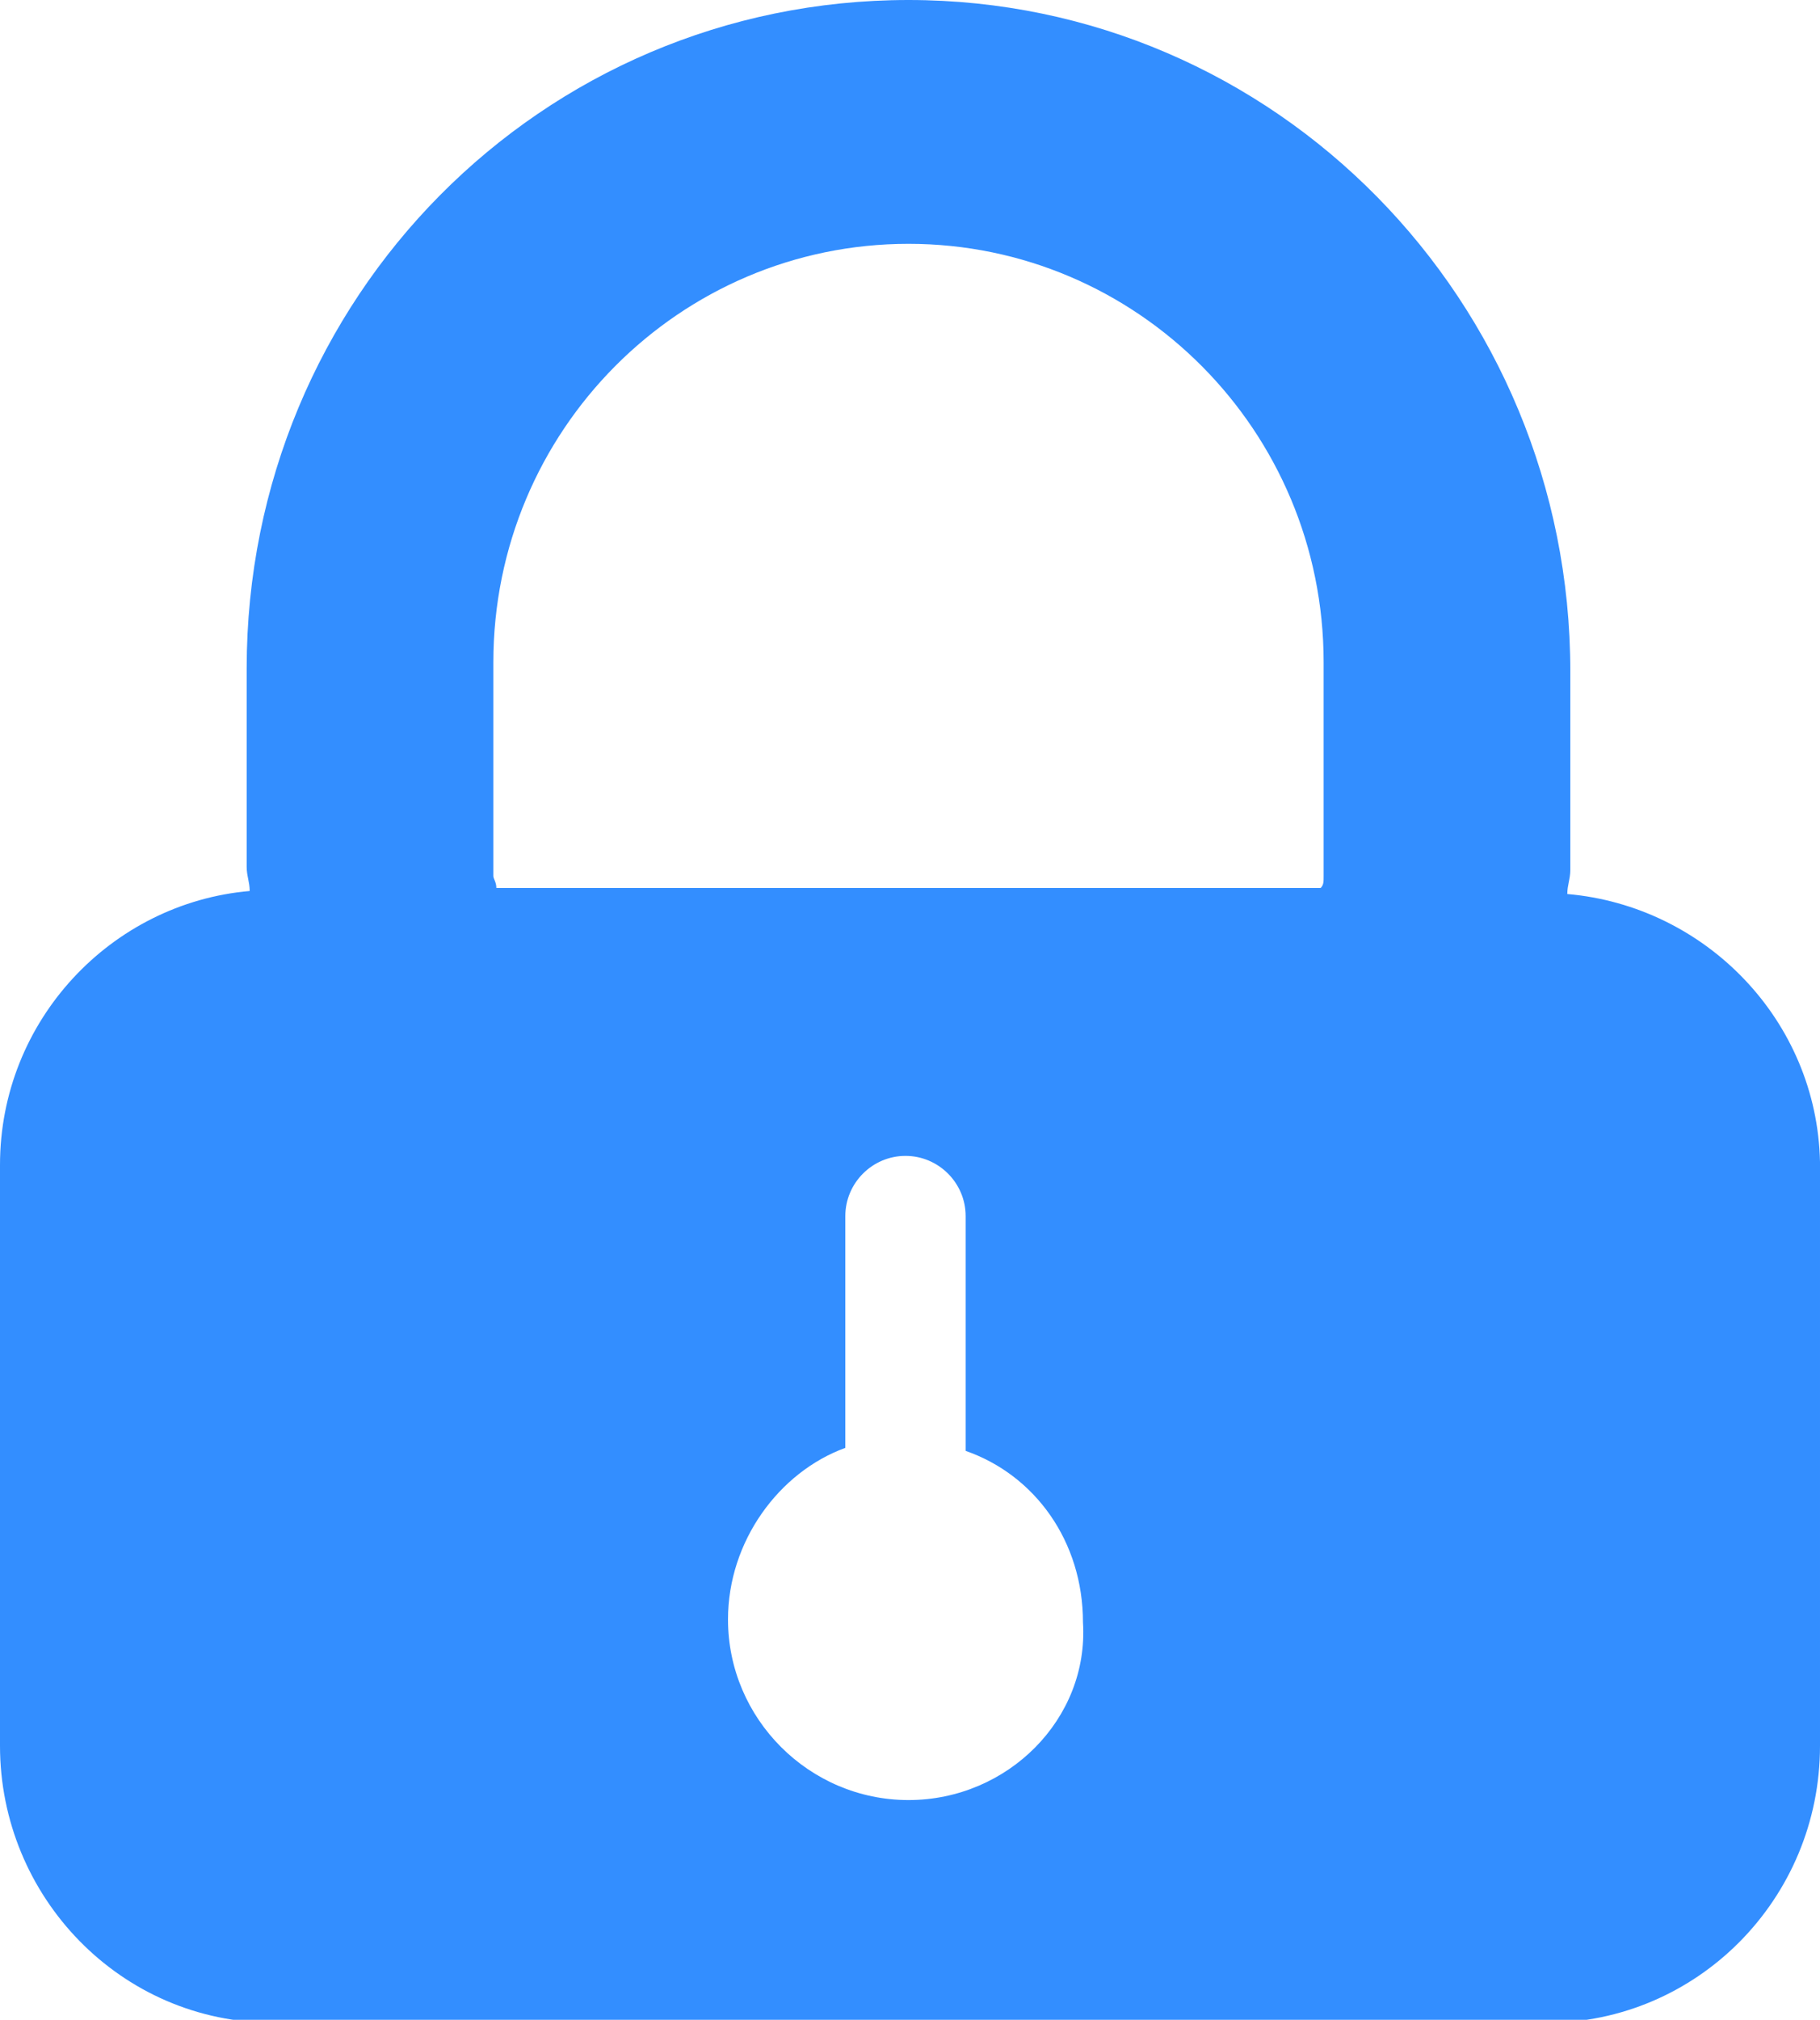 <?xml version="1.0" encoding="utf-8"?>
<!-- Generator: Adobe Illustrator 18.1.1, SVG Export Plug-In . SVG Version: 6.00 Build 0)  -->
<svg version="1.1" id="图层_1" xmlns="http://www.w3.org/2000/svg" xmlns:xlink="http://www.w3.org/1999/xlink" x="0px" y="0px"
	 viewBox="11.8 8.4 60.5 67.1" enable-background="new 11.8 8.4 60.5 67.1" xml:space="preserve">
<g>
	<g>
		<path fill="#338EFF" d="M63.9,38.1c0-0.3,0.1-0.5,0.1-0.8v-6.6c0-12.3-9.8-22.3-22-22.3s-22,9.9-22,22.2v6.6
			c0,0.3,0.1,0.5,0.1,0.8c-4.6,0.4-8.3,4.3-8.3,9.1v19.3c0,5,4,9.2,9.1,9.2h42.3c5,0,9.1-4.1,9.1-9.2V47
			C72.2,42.3,68.5,38.5,63.9,38.1z M42,68.2c-3.3,0-6-2.7-6-6c0-2.6,1.7-4.9,3.9-5.7v-7.7c0-1.1,0.9-2,2-2l0,0c1.1,0,2,0.9,2,2v7.8
			c2.3,0.8,3.9,3,3.9,5.7C48,65.5,45.3,68.2,42,68.2z M55.8,37.5c0,0.2,0,0.3-0.1,0.4H28.3c0-0.2-0.1-0.3-0.1-0.4v-7.1
			c0-7.7,6.2-13.9,13.8-13.9s13.8,6.2,13.8,13.9V37.5z"/>
	</g>
</g>
</svg>
